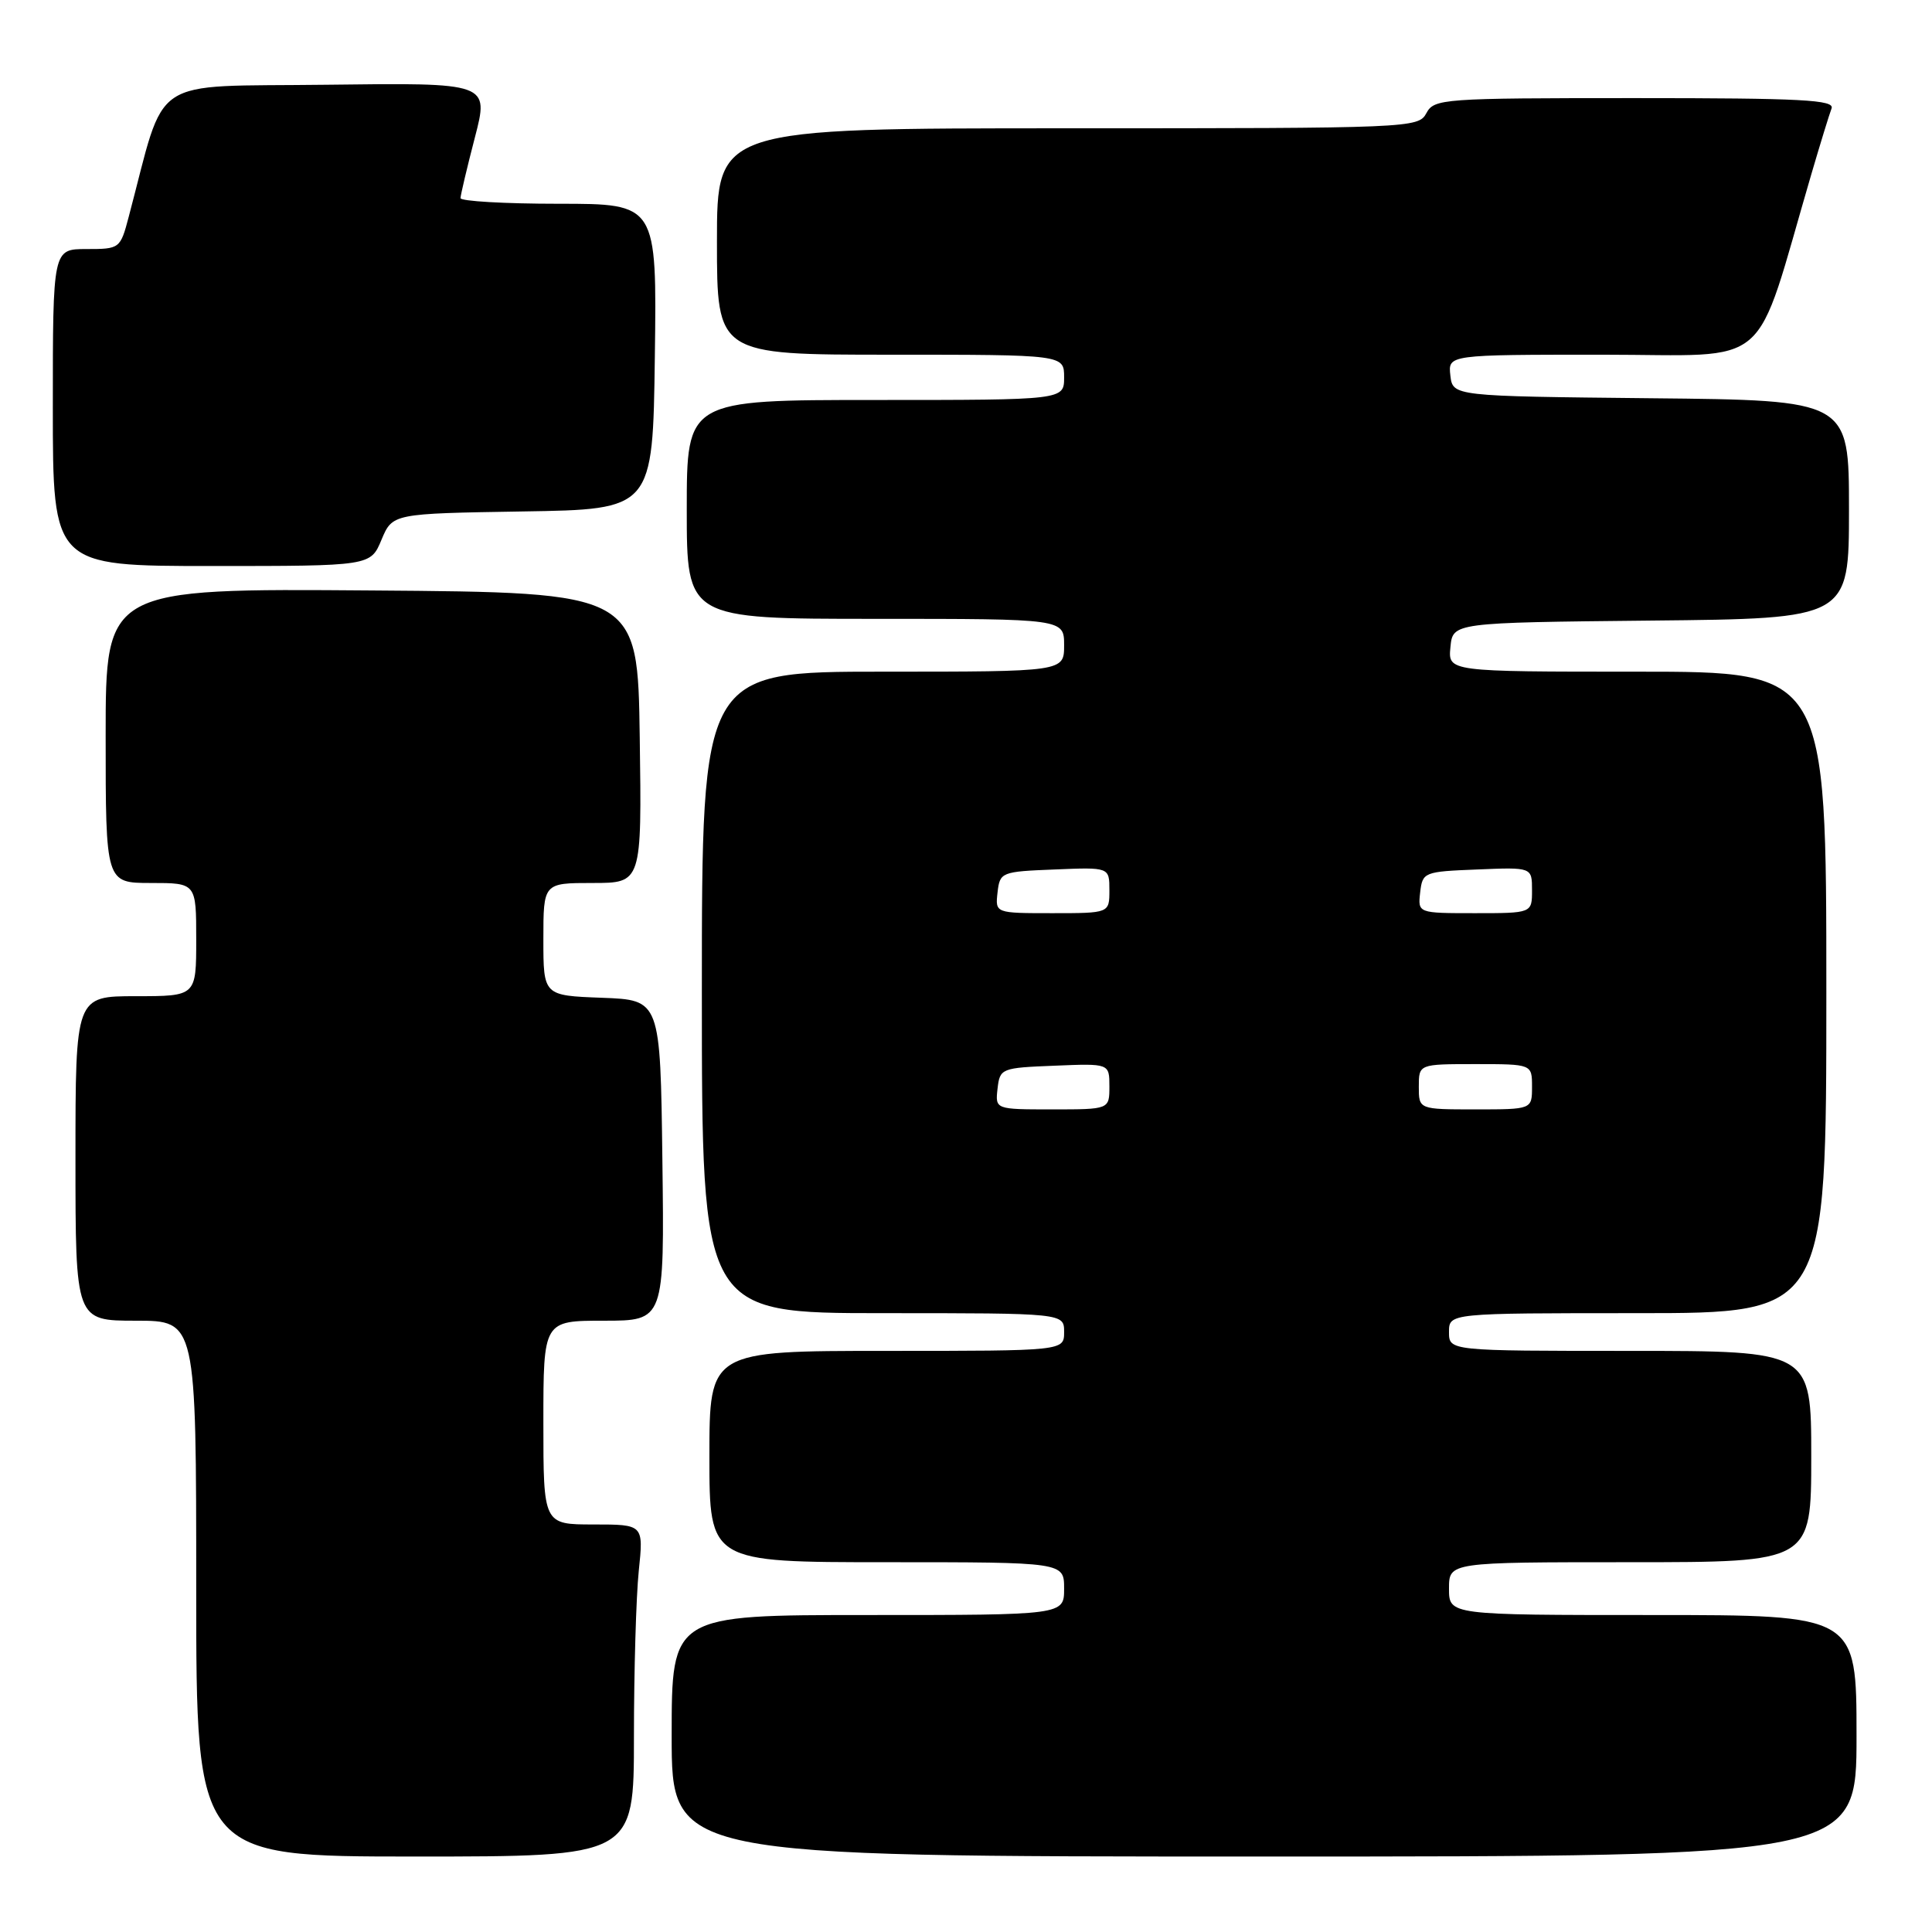 <?xml version="1.0" encoding="UTF-8" standalone="no"?>
<!DOCTYPE svg PUBLIC "-//W3C//DTD SVG 1.1//EN" "http://www.w3.org/Graphics/SVG/1.1/DTD/svg11.dtd" >
<svg xmlns="http://www.w3.org/2000/svg" xmlns:xlink="http://www.w3.org/1999/xlink" version="1.1" viewBox="0 0 256 256">
 <g >
 <path fill="currentColor"
d=" M 84.00 230.15 C 84.00 221.43 84.29 211.53 84.64 208.15 C 85.28 202.00 85.28 202.00 78.64 202.00 C 72.00 202.00 72.00 202.00 72.00 188.50 C 72.00 175.00 72.00 175.00 80.02 175.00 C 88.04 175.00 88.04 175.00 87.77 153.75 C 87.50 132.50 87.50 132.50 79.75 132.21 C 72.00 131.92 72.00 131.92 72.00 124.46 C 72.00 117.00 72.00 117.00 78.52 117.00 C 85.04 117.00 85.04 117.00 84.77 97.75 C 84.50 78.50 84.50 78.50 49.25 78.24 C 14.00 77.97 14.00 77.97 14.00 97.49 C 14.00 117.00 14.00 117.00 20.00 117.00 C 26.00 117.00 26.00 117.00 26.00 124.50 C 26.00 132.00 26.00 132.00 18.00 132.00 C 10.00 132.00 10.00 132.00 10.00 153.50 C 10.00 175.00 10.00 175.00 18.00 175.00 C 26.00 175.00 26.00 175.00 26.00 210.50 C 26.00 246.00 26.00 246.00 55.00 246.00 C 84.00 246.00 84.00 246.00 84.00 230.15 Z  M 246.00 230.00 C 246.00 214.00 246.00 214.00 219.00 214.00 C 192.00 214.00 192.00 214.00 192.00 210.50 C 192.00 207.00 192.00 207.00 216.00 207.00 C 240.00 207.00 240.00 207.00 240.00 193.00 C 240.00 179.00 240.00 179.00 216.00 179.00 C 192.00 179.00 192.00 179.00 192.00 176.50 C 192.00 174.00 192.00 174.00 217.00 174.00 C 242.00 174.00 242.00 174.00 242.00 131.50 C 242.00 89.00 242.00 89.00 216.94 89.00 C 191.87 89.00 191.87 89.00 192.19 85.75 C 192.50 82.50 192.50 82.50 218.75 82.23 C 245.00 81.97 245.00 81.97 245.00 67.50 C 245.00 53.03 245.00 53.03 218.75 52.77 C 192.50 52.50 192.50 52.50 192.18 49.75 C 191.87 47.00 191.87 47.00 212.37 47.00 C 235.22 47.00 232.25 49.57 240.00 23.12 C 241.19 19.06 242.40 15.13 242.69 14.37 C 243.13 13.23 238.75 13.00 216.64 13.00 C 191.09 13.00 190.03 13.08 189.00 15.00 C 187.95 16.96 186.91 17.00 141.46 17.00 C 95.00 17.00 95.00 17.00 95.00 32.00 C 95.00 47.00 95.00 47.00 118.00 47.00 C 141.00 47.00 141.00 47.00 141.00 50.00 C 141.00 53.00 141.00 53.00 116.00 53.00 C 91.00 53.00 91.00 53.00 91.00 67.50 C 91.00 82.00 91.00 82.00 116.00 82.00 C 141.00 82.00 141.00 82.00 141.00 85.50 C 141.00 89.00 141.00 89.00 117.00 89.00 C 93.00 89.00 93.00 89.00 93.00 131.50 C 93.00 174.00 93.00 174.00 117.00 174.00 C 141.00 174.00 141.00 174.00 141.00 176.50 C 141.00 179.00 141.00 179.00 117.50 179.00 C 94.00 179.00 94.00 179.00 94.00 193.00 C 94.00 207.00 94.00 207.00 117.50 207.00 C 141.00 207.00 141.00 207.00 141.00 210.50 C 141.00 214.00 141.00 214.00 115.00 214.00 C 89.00 214.00 89.00 214.00 89.00 230.00 C 89.00 246.00 89.00 246.00 167.50 246.00 C 246.00 246.00 246.00 246.00 246.00 230.00 Z  M 50.55 71.52 C 52.01 68.05 52.01 68.05 69.25 67.77 C 86.50 67.50 86.50 67.50 86.77 47.25 C 87.04 27.00 87.04 27.00 74.02 27.00 C 66.86 27.00 61.01 26.66 61.02 26.25 C 61.03 25.84 61.88 22.23 62.92 18.23 C 64.81 10.96 64.81 10.96 43.26 11.23 C 19.36 11.53 22.11 9.69 17.05 28.75 C 15.94 32.95 15.87 33.00 11.46 33.00 C 7.00 33.00 7.00 33.00 7.00 54.00 C 7.00 75.00 7.00 75.00 28.05 75.00 C 49.10 75.00 49.10 75.00 50.55 71.52 Z  M 132.18 144.25 C 132.49 141.56 132.67 141.49 139.75 141.21 C 147.00 140.91 147.00 140.91 147.00 143.96 C 147.00 147.00 147.00 147.00 139.43 147.00 C 131.87 147.00 131.87 147.00 132.18 144.25 Z  M 188.00 144.00 C 188.00 141.00 188.00 141.00 195.50 141.00 C 203.00 141.00 203.00 141.00 203.00 144.00 C 203.00 147.00 203.00 147.00 195.50 147.00 C 188.00 147.00 188.00 147.00 188.00 144.00 Z  M 132.18 118.25 C 132.49 115.56 132.67 115.49 139.75 115.21 C 147.00 114.91 147.00 114.91 147.00 117.96 C 147.00 121.00 147.00 121.00 139.43 121.00 C 131.87 121.00 131.87 121.00 132.18 118.25 Z  M 188.18 118.25 C 188.49 115.56 188.67 115.49 195.75 115.21 C 203.00 114.91 203.00 114.91 203.00 117.96 C 203.00 121.00 203.00 121.00 195.43 121.00 C 187.87 121.00 187.87 121.00 188.18 118.25 Z "/>
</g>
</svg>